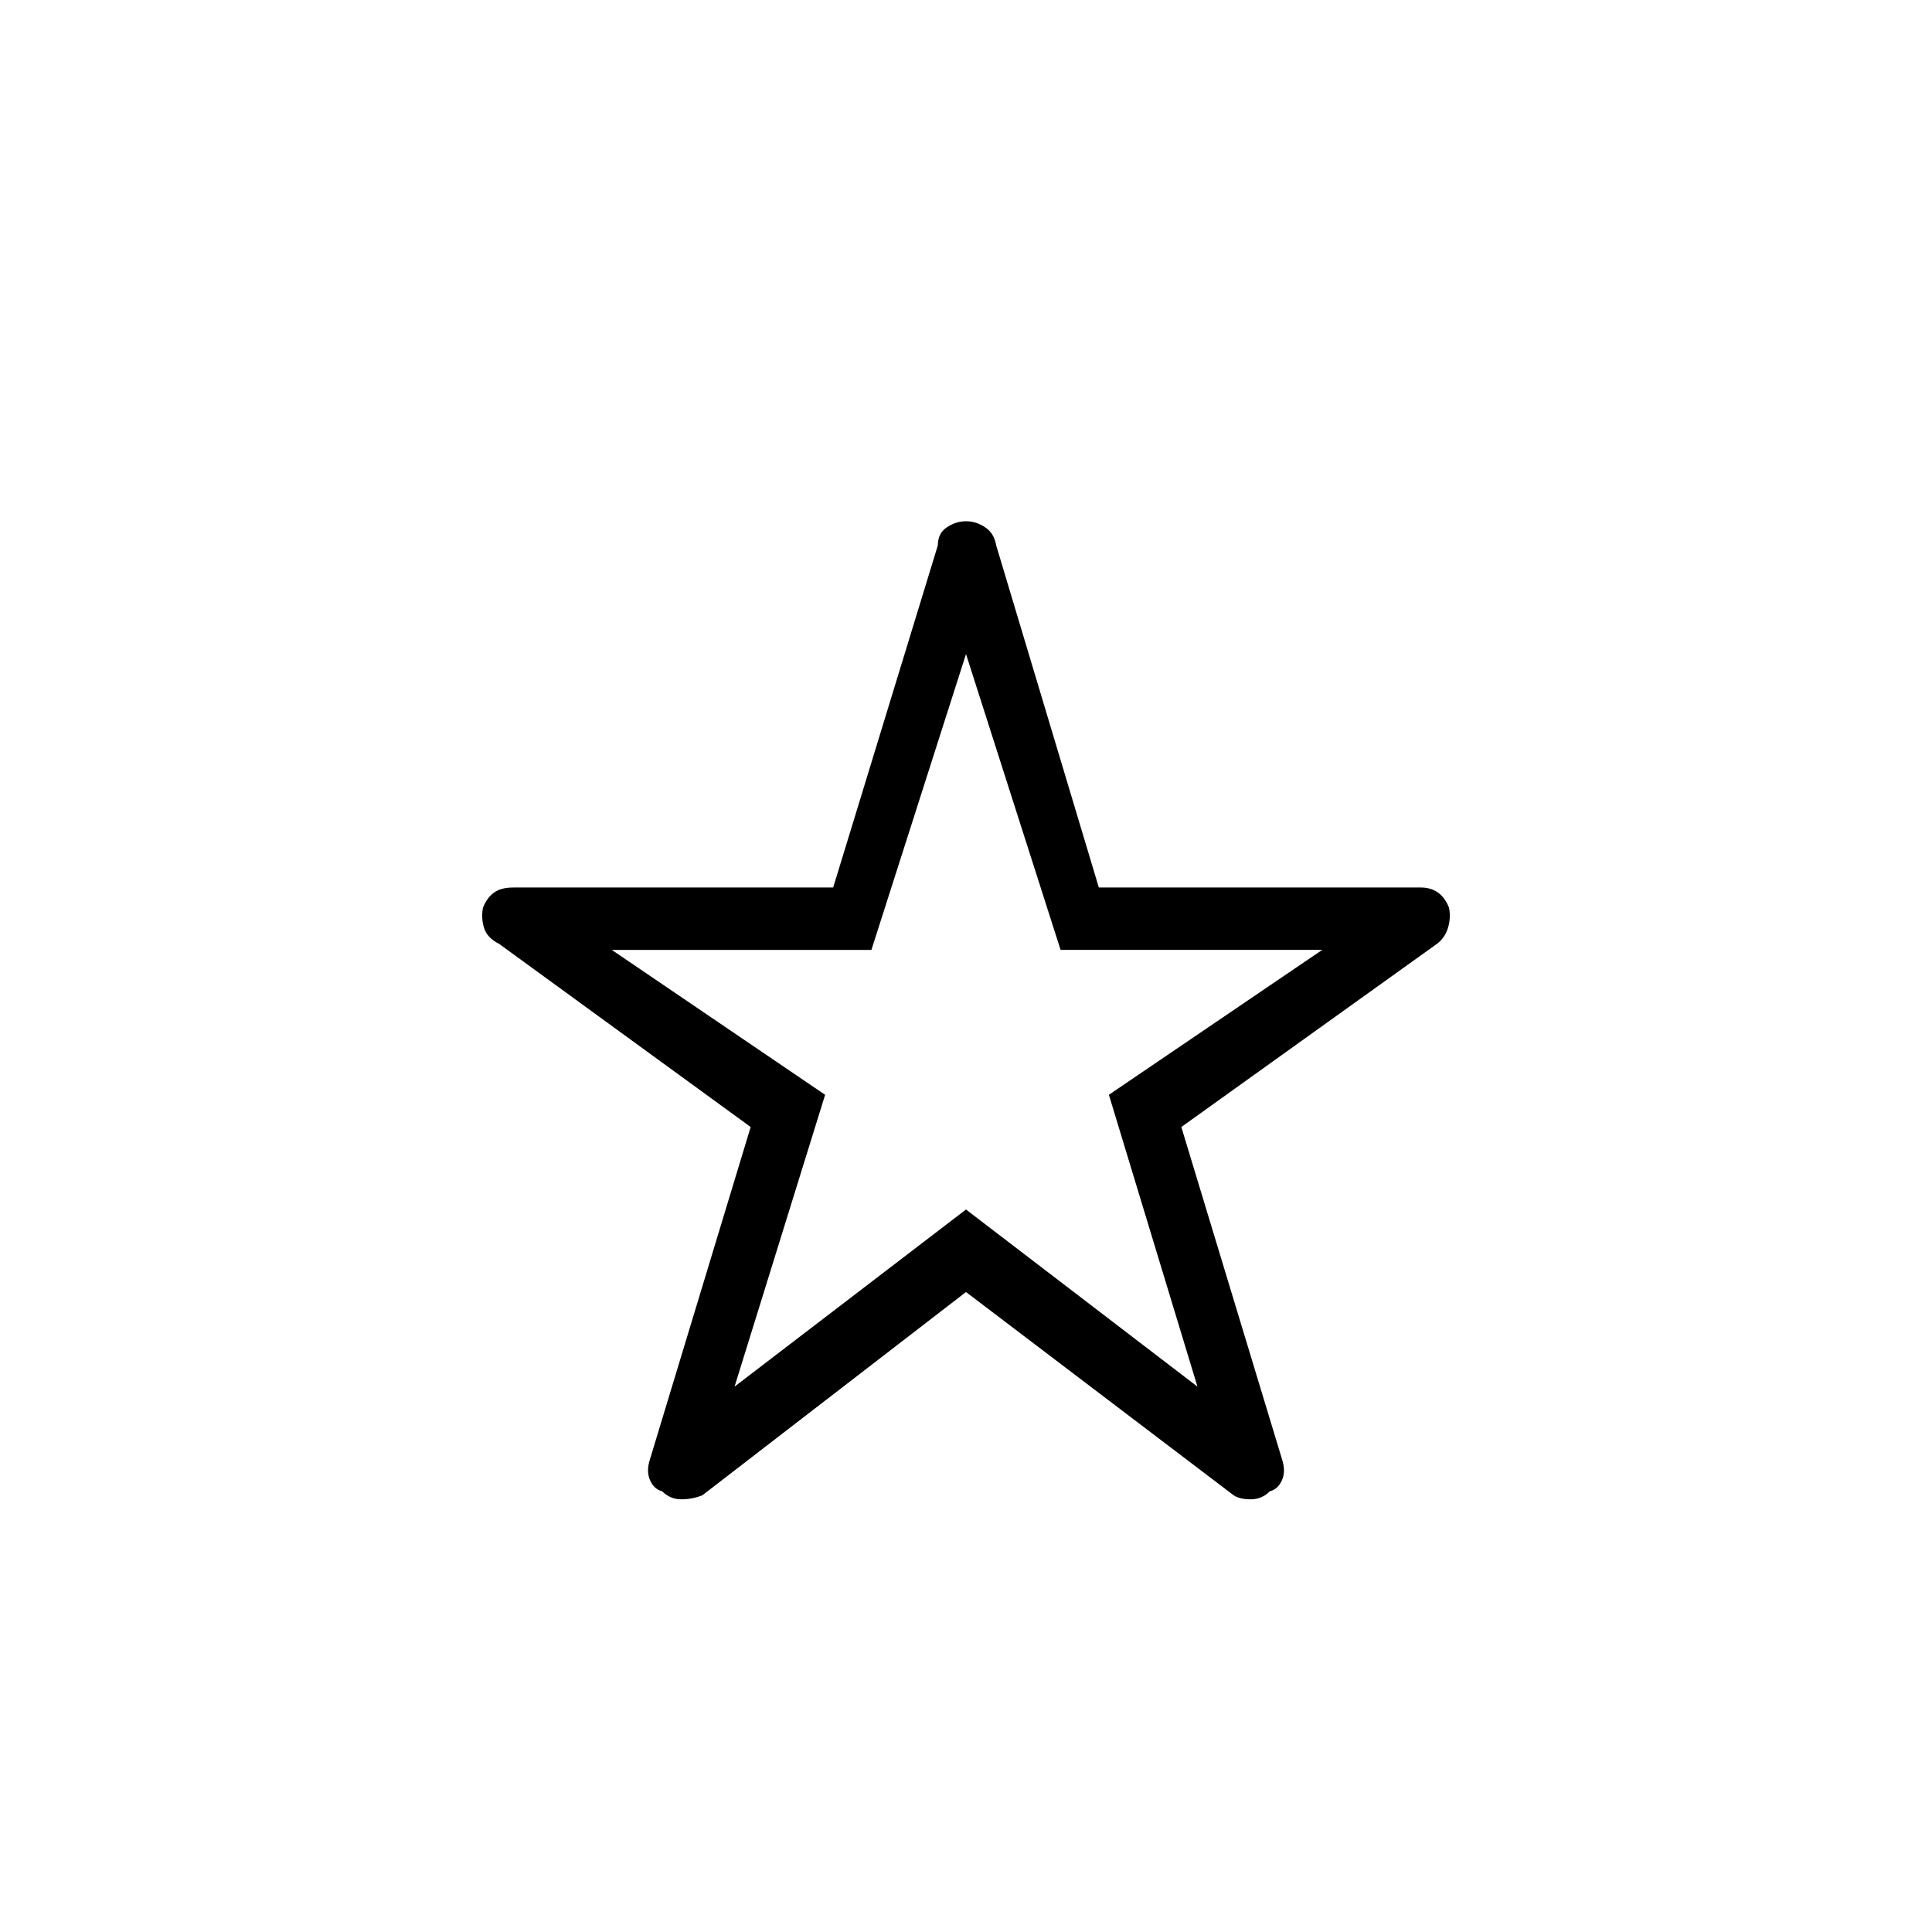 <svg xmlns="http://www.w3.org/2000/svg" height="48" width="48"><path d="m18.25 34.45 5.75-4.4 5.75 4.4-2.2-7.25 5.3-3.6h-6.5L24 16.25l-2.35 7.35H15.2l5.3 3.6ZM24 32.1l-6.55 5.05q-.25.1-.525.1t-.475-.2q-.2-.05-.3-.275-.1-.225 0-.525l2.5-8.25-6.25-4.55q-.3-.15-.375-.4-.075-.25-.025-.5.1-.25.275-.375.175-.125.475-.125h7.95l2.6-8.5q0-.3.225-.45.225-.15.475-.15.25 0 .475.15.225.15.275.45l2.55 8.5h8q.25 0 .425.125t.275.375q.05.25-.025.5-.075.25-.275.4L29.35 28l2.5 8.25q.1.3 0 .525-.1.225-.3.275-.2.2-.475.2-.275 0-.425-.1Zm0-6.7Z"/></svg>